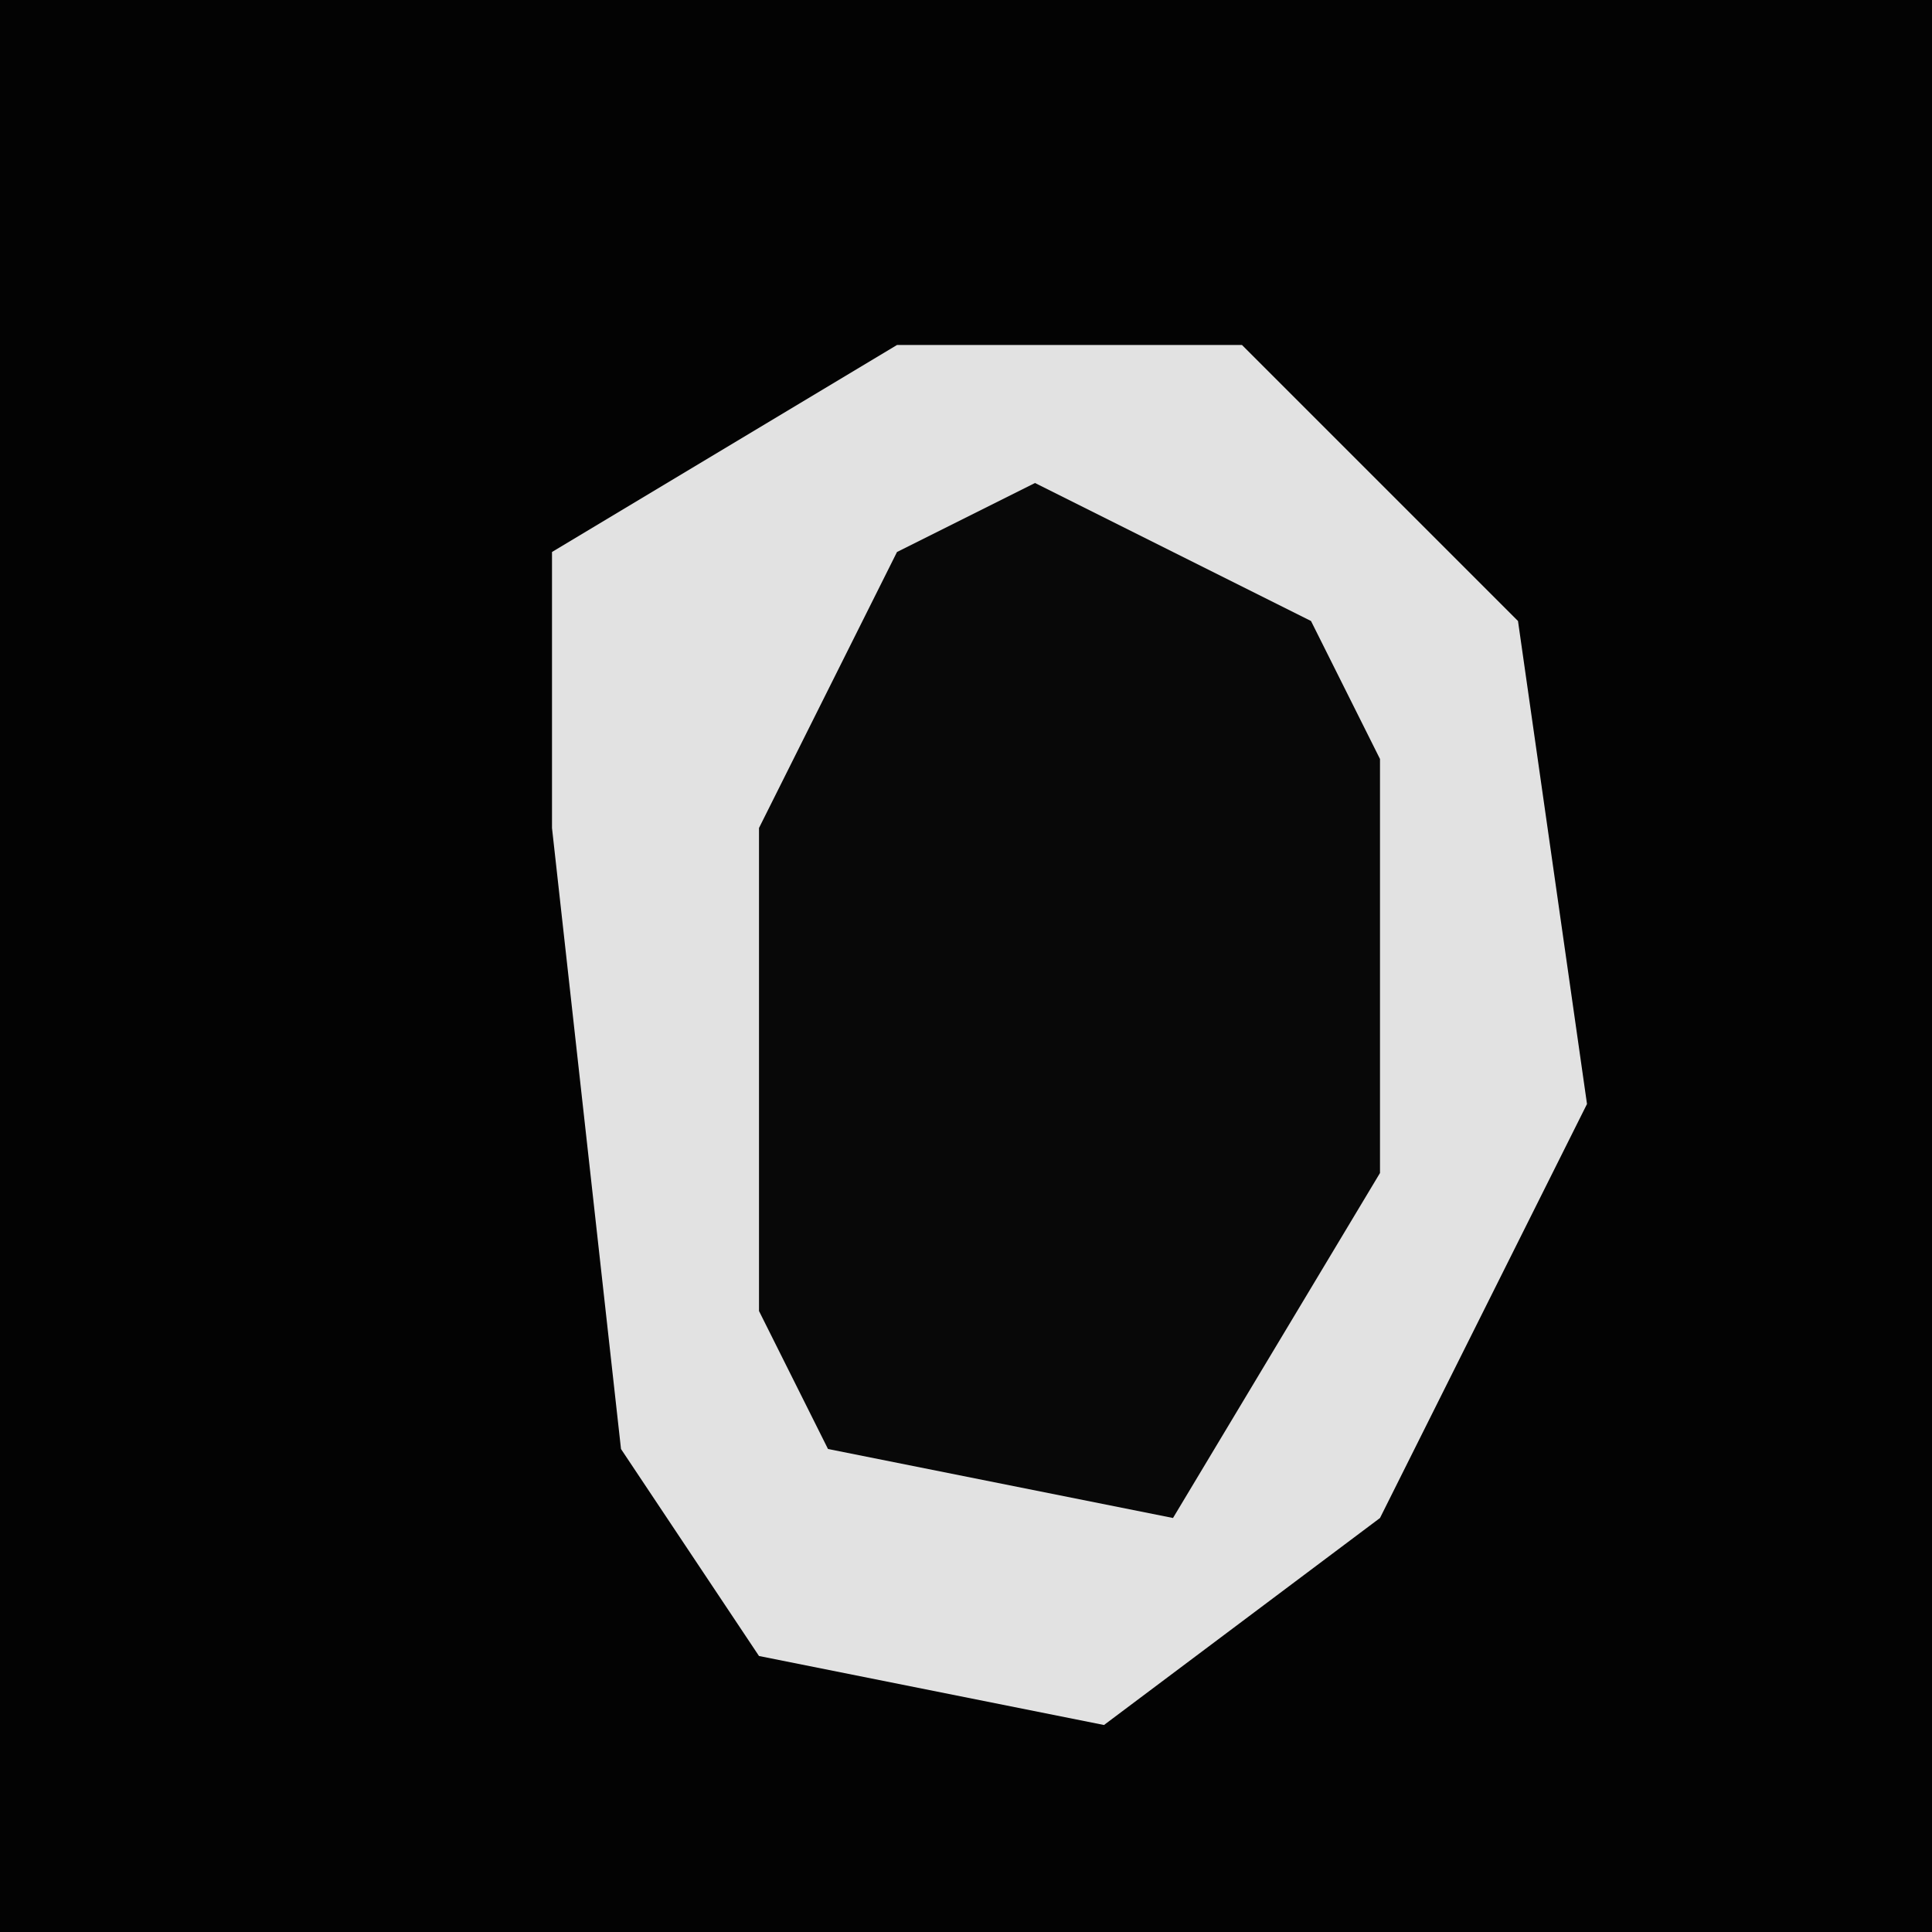 <?xml version="1.0" encoding="UTF-8"?>
<svg version="1.1" xmlns="http://www.w3.org/2000/svg" width="28" height="28">
<path d="M0,0 L28,0 L28,28 L0,28 Z " fill="#030303" transform="translate(0,0)"/>
<path d="M0,0 L5,0 L9,4 L10,11 L7,17 L3,20 L-2,19 L-4,16 L-5,7 L-5,3 Z " fill="#E2E2E2" transform="translate(13,5)"/>
<path d="M0,0 L4,2 L5,4 L5,10 L2,15 L-3,14 L-4,12 L-4,5 L-2,1 Z " fill="#080808" transform="translate(15,7)"/>
</svg>
